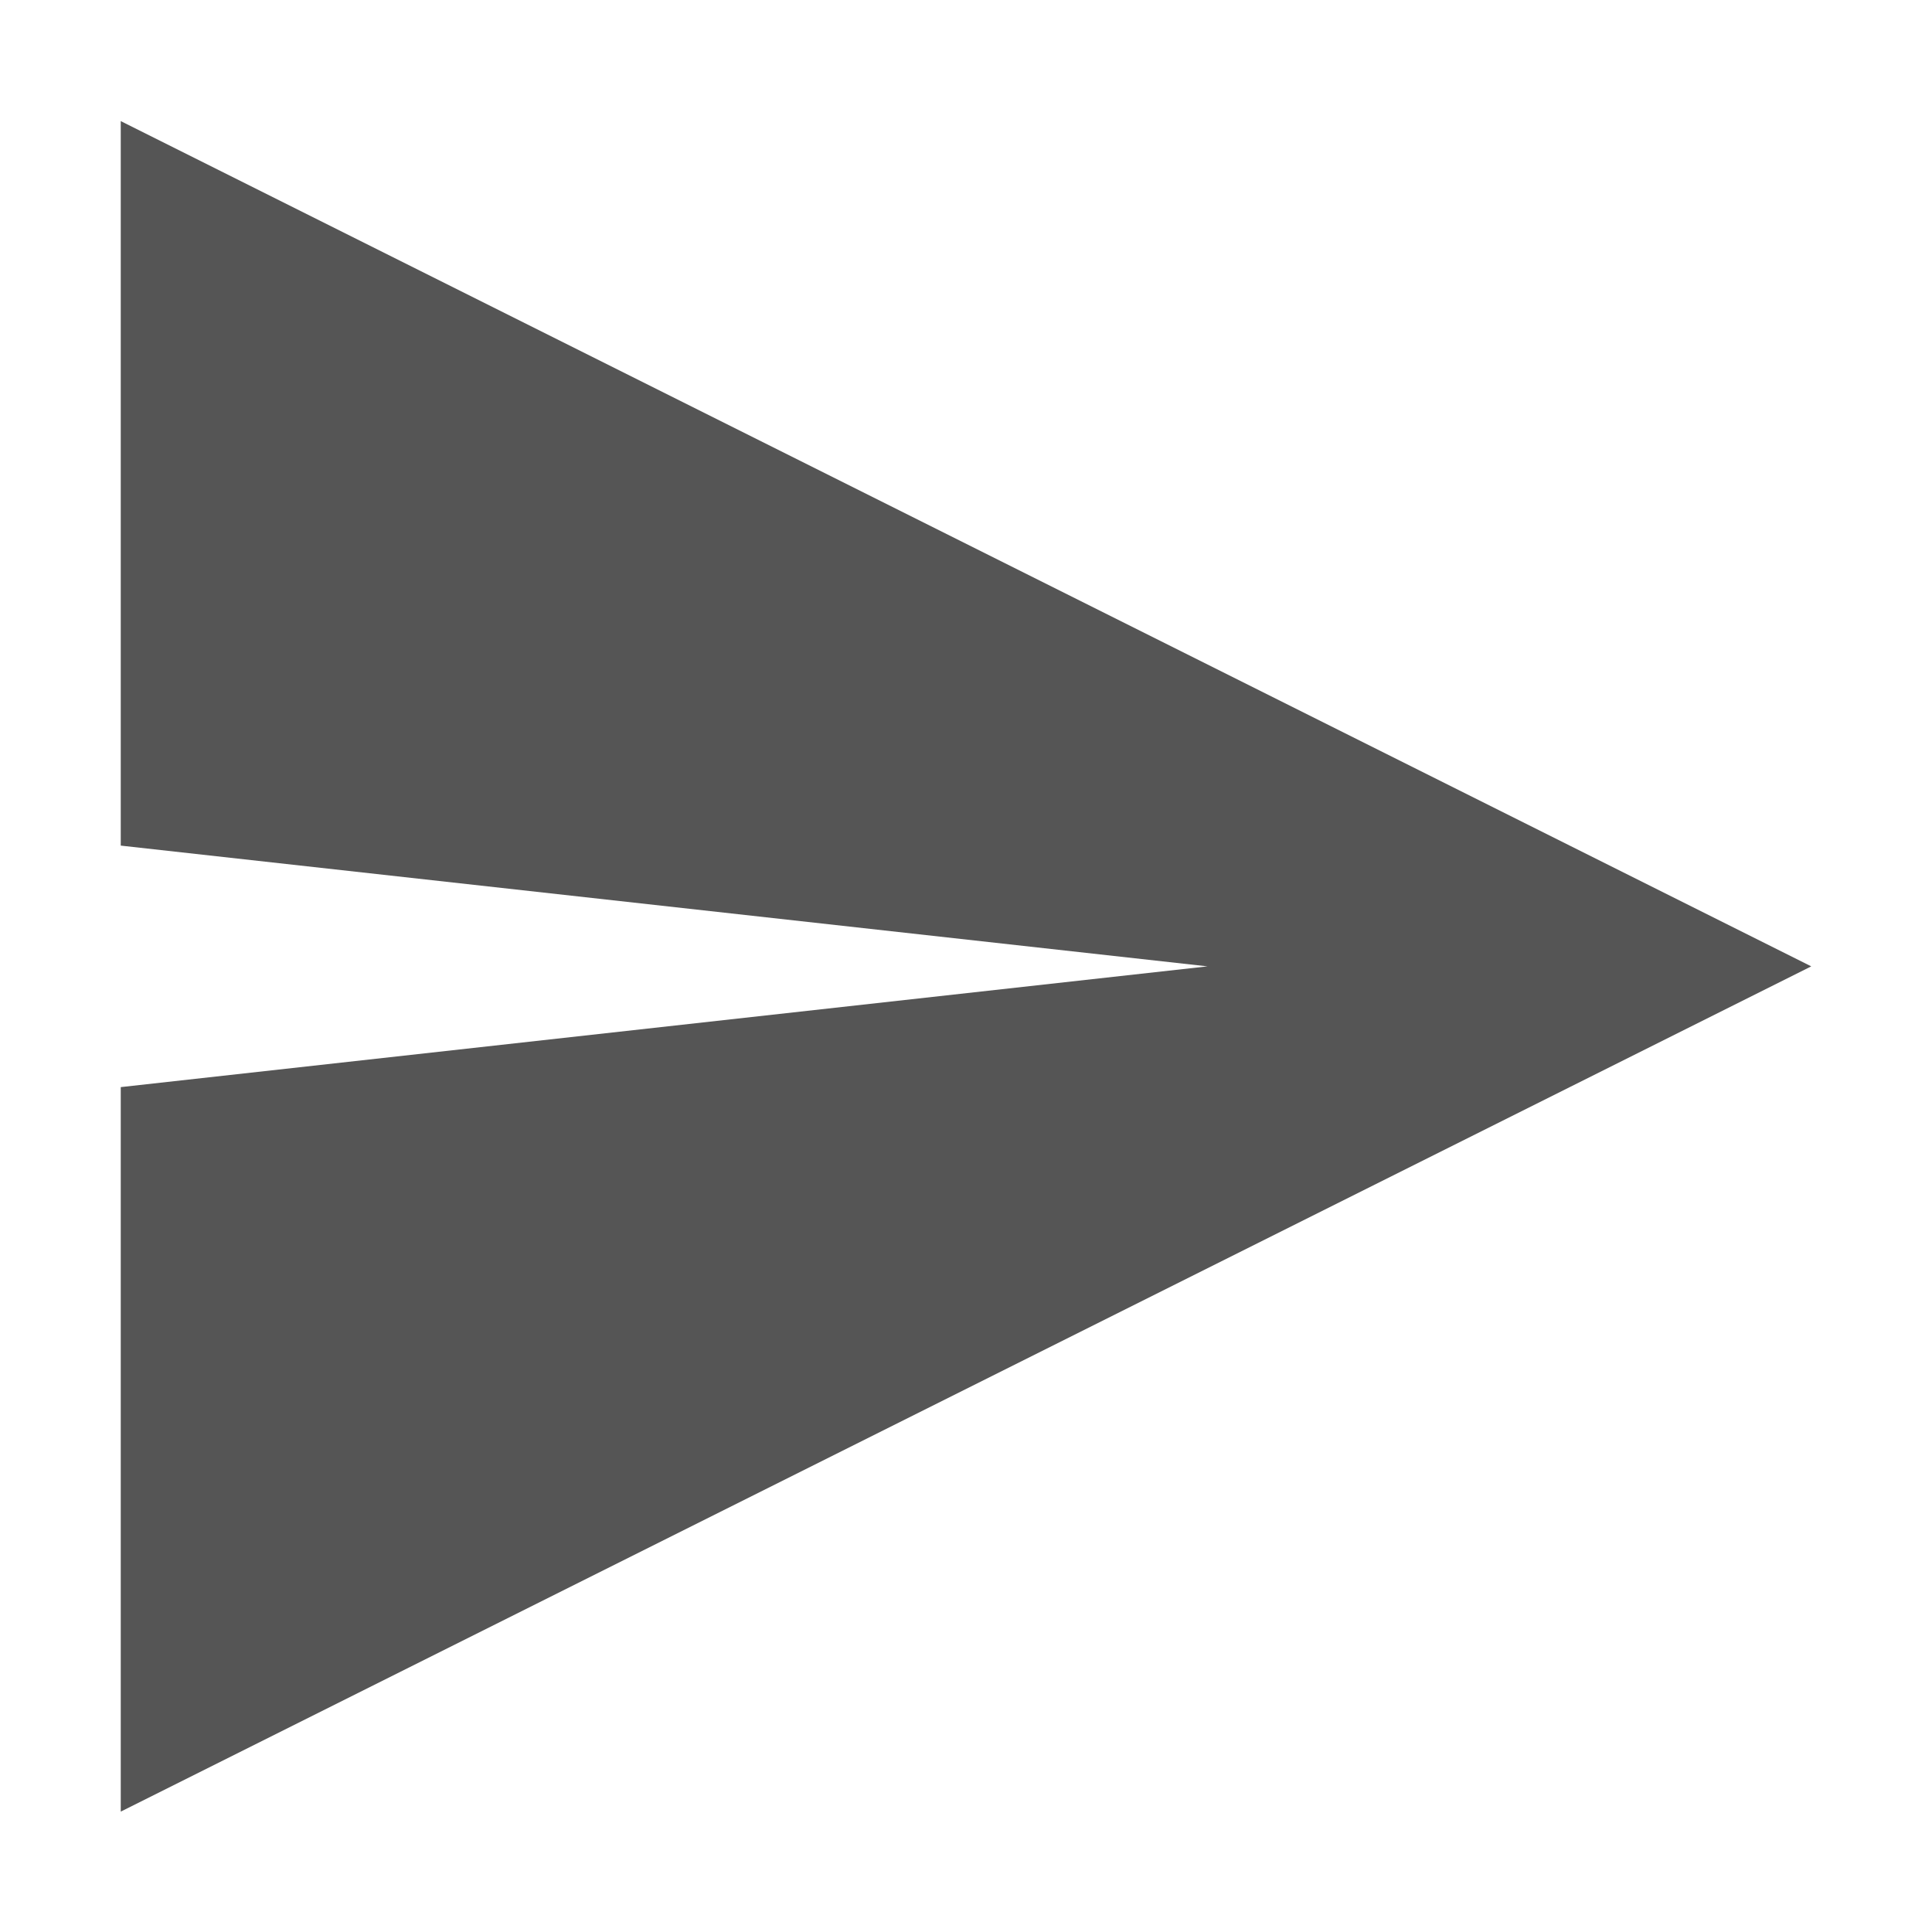 <?xml version='1.0' encoding='UTF-8' standalone='no'?>
<!-- Created with Inkscape (http://www.inkscape.org/) -->

<svg xmlns:cc='http://creativecommons.org/ns#' xmlns:dc='http://purl.org/dc/elements/1.1/' sodipodi:docname='document-send-symbolic.svg' inkscape:export-filename='/home/sam/source-symbolic.png' inkscape:export-xdpi='270' inkscape:export-ydpi='270' height='16' id='svg7384' xmlns:inkscape='http://www.inkscape.org/namespaces/inkscape' xmlns:osb='http://www.openswatchbook.org/uri/2009/osb' xmlns:rdf='http://www.w3.org/1999/02/22-rdf-syntax-ns#' xmlns:sodipodi='http://sodipodi.sourceforge.net/DTD/sodipodi-0.dtd' style='enable-background:new' xmlns:svg='http://www.w3.org/2000/svg' version='1.1' inkscape:version='0.91 r' width='16' xmlns='http://www.w3.org/2000/svg'>
  <sodipodi:namedview inkscape:bbox-nodes='true' inkscape:bbox-paths='false' bordercolor='#666666' borderlayer='false' borderopacity='1' inkscape:current-layer='layer12' inkscape:cx='27.02133' inkscape:cy='-24.0818' gridtolerance='10' inkscape:guide-bbox='true' guidetolerance='10' id='namedview88' inkscape:object-nodes='true' inkscape:object-paths='true' objecttolerance='10' pagecolor='#f7f7f7' inkscape:pageopacity='1' inkscape:pageshadow='2' showborder='true' showgrid='false' showguides='true' inkscape:showpageshadow='false' inkscape:snap-bbox='true' inkscape:snap-bbox-edge-midpoints='false' inkscape:snap-bbox-midpoints='true' inkscape:snap-center='false' inkscape:snap-global='true' inkscape:snap-grids='true' inkscape:snap-intersection-paths='true' inkscape:snap-midpoints='true' inkscape:snap-nodes='true' inkscape:snap-object-midpoints='true' inkscape:snap-others='true' inkscape:snap-page='false' inkscape:snap-smooth-nodes='true' inkscape:snap-to-guides='true' inkscape:window-height='709' inkscape:window-maximized='1' inkscape:window-width='1366' inkscape:window-x='0' inkscape:window-y='29' inkscape:zoom='2'>
    <inkscape:grid color='#000000' dotted='false' empcolor='#0800ff' empopacity='0.463' empspacing='4' enabled='true' id='grid4866' opacity='0.165' originx='-204' originy='-236.003' snapvisiblegridlinesonly='true' spacingx='0.25px' spacingy='0.25px' type='xygrid' visible='true'/>
  </sodipodi:namedview>
  <title id='title8473'>Paper Symbolic Icon Theme</title>
  <defs id='defs7386'>
    <linearGradient id='linearGradient5606' osb:paint='solid'>
      <stop id='stop5608' offset='0' style='stop-color:#000000;stop-opacity:1;'/>
    </linearGradient>
    <filter inkscape:collect='always' id='filter7554' style='color-interpolation-filters:sRGB'>
      <feBlend inkscape:collect='always' id='feBlend7556' in2='BackgroundImage' mode='darken'/>
    </filter>
  </defs>
  <g inkscape:groupmode='layer' id='layer9' inkscape:label='status' style='display:inline' transform='translate(-445,19.003)'/>
  <g inkscape:groupmode='layer' id='layer10' inkscape:label='devices' style='display:inline;filter:url(#filter7554)' transform='translate(-445,19.003)'/>
  <g inkscape:groupmode='layer' id='layer1' inkscape:label='places' style='display:inline' transform='translate(-204,-597.997)'/>
  <g inkscape:groupmode='layer' id='layer14' inkscape:label='mimetypes' style='display:inline' transform='translate(-445,19.003)'/>
  <g inkscape:groupmode='layer' id='layer15' inkscape:label='emblems' style='display:inline' transform='translate(-445,19.003)'/>
  <g inkscape:groupmode='layer' id='g71291' inkscape:label='emotes' style='display:inline' transform='translate(-445,19.003)'/>
  <g inkscape:groupmode='layer' id='layer2' inkscape:label='categories' style='display:inline' transform='translate(-204,-447.997)'/>
  <g inkscape:groupmode='layer' id='g6058' inkscape:label='apps' style='display:inline' transform='translate(-204,-447.997)'/>
  <g inkscape:groupmode='layer' id='layer12' inkscape:label='actions' style='display:inline' transform='translate(-445,19.003)'>
    
    <path inkscape:connector-curvature='0' d='m 446,-18 0,6 9,1 -9,1 0,6 14,-7 z' id='path6822' sodipodi:nodetypes='ccccccc' style='fill:#555555;fill-opacity:1;stroke:none'/>
  </g>
</svg>
